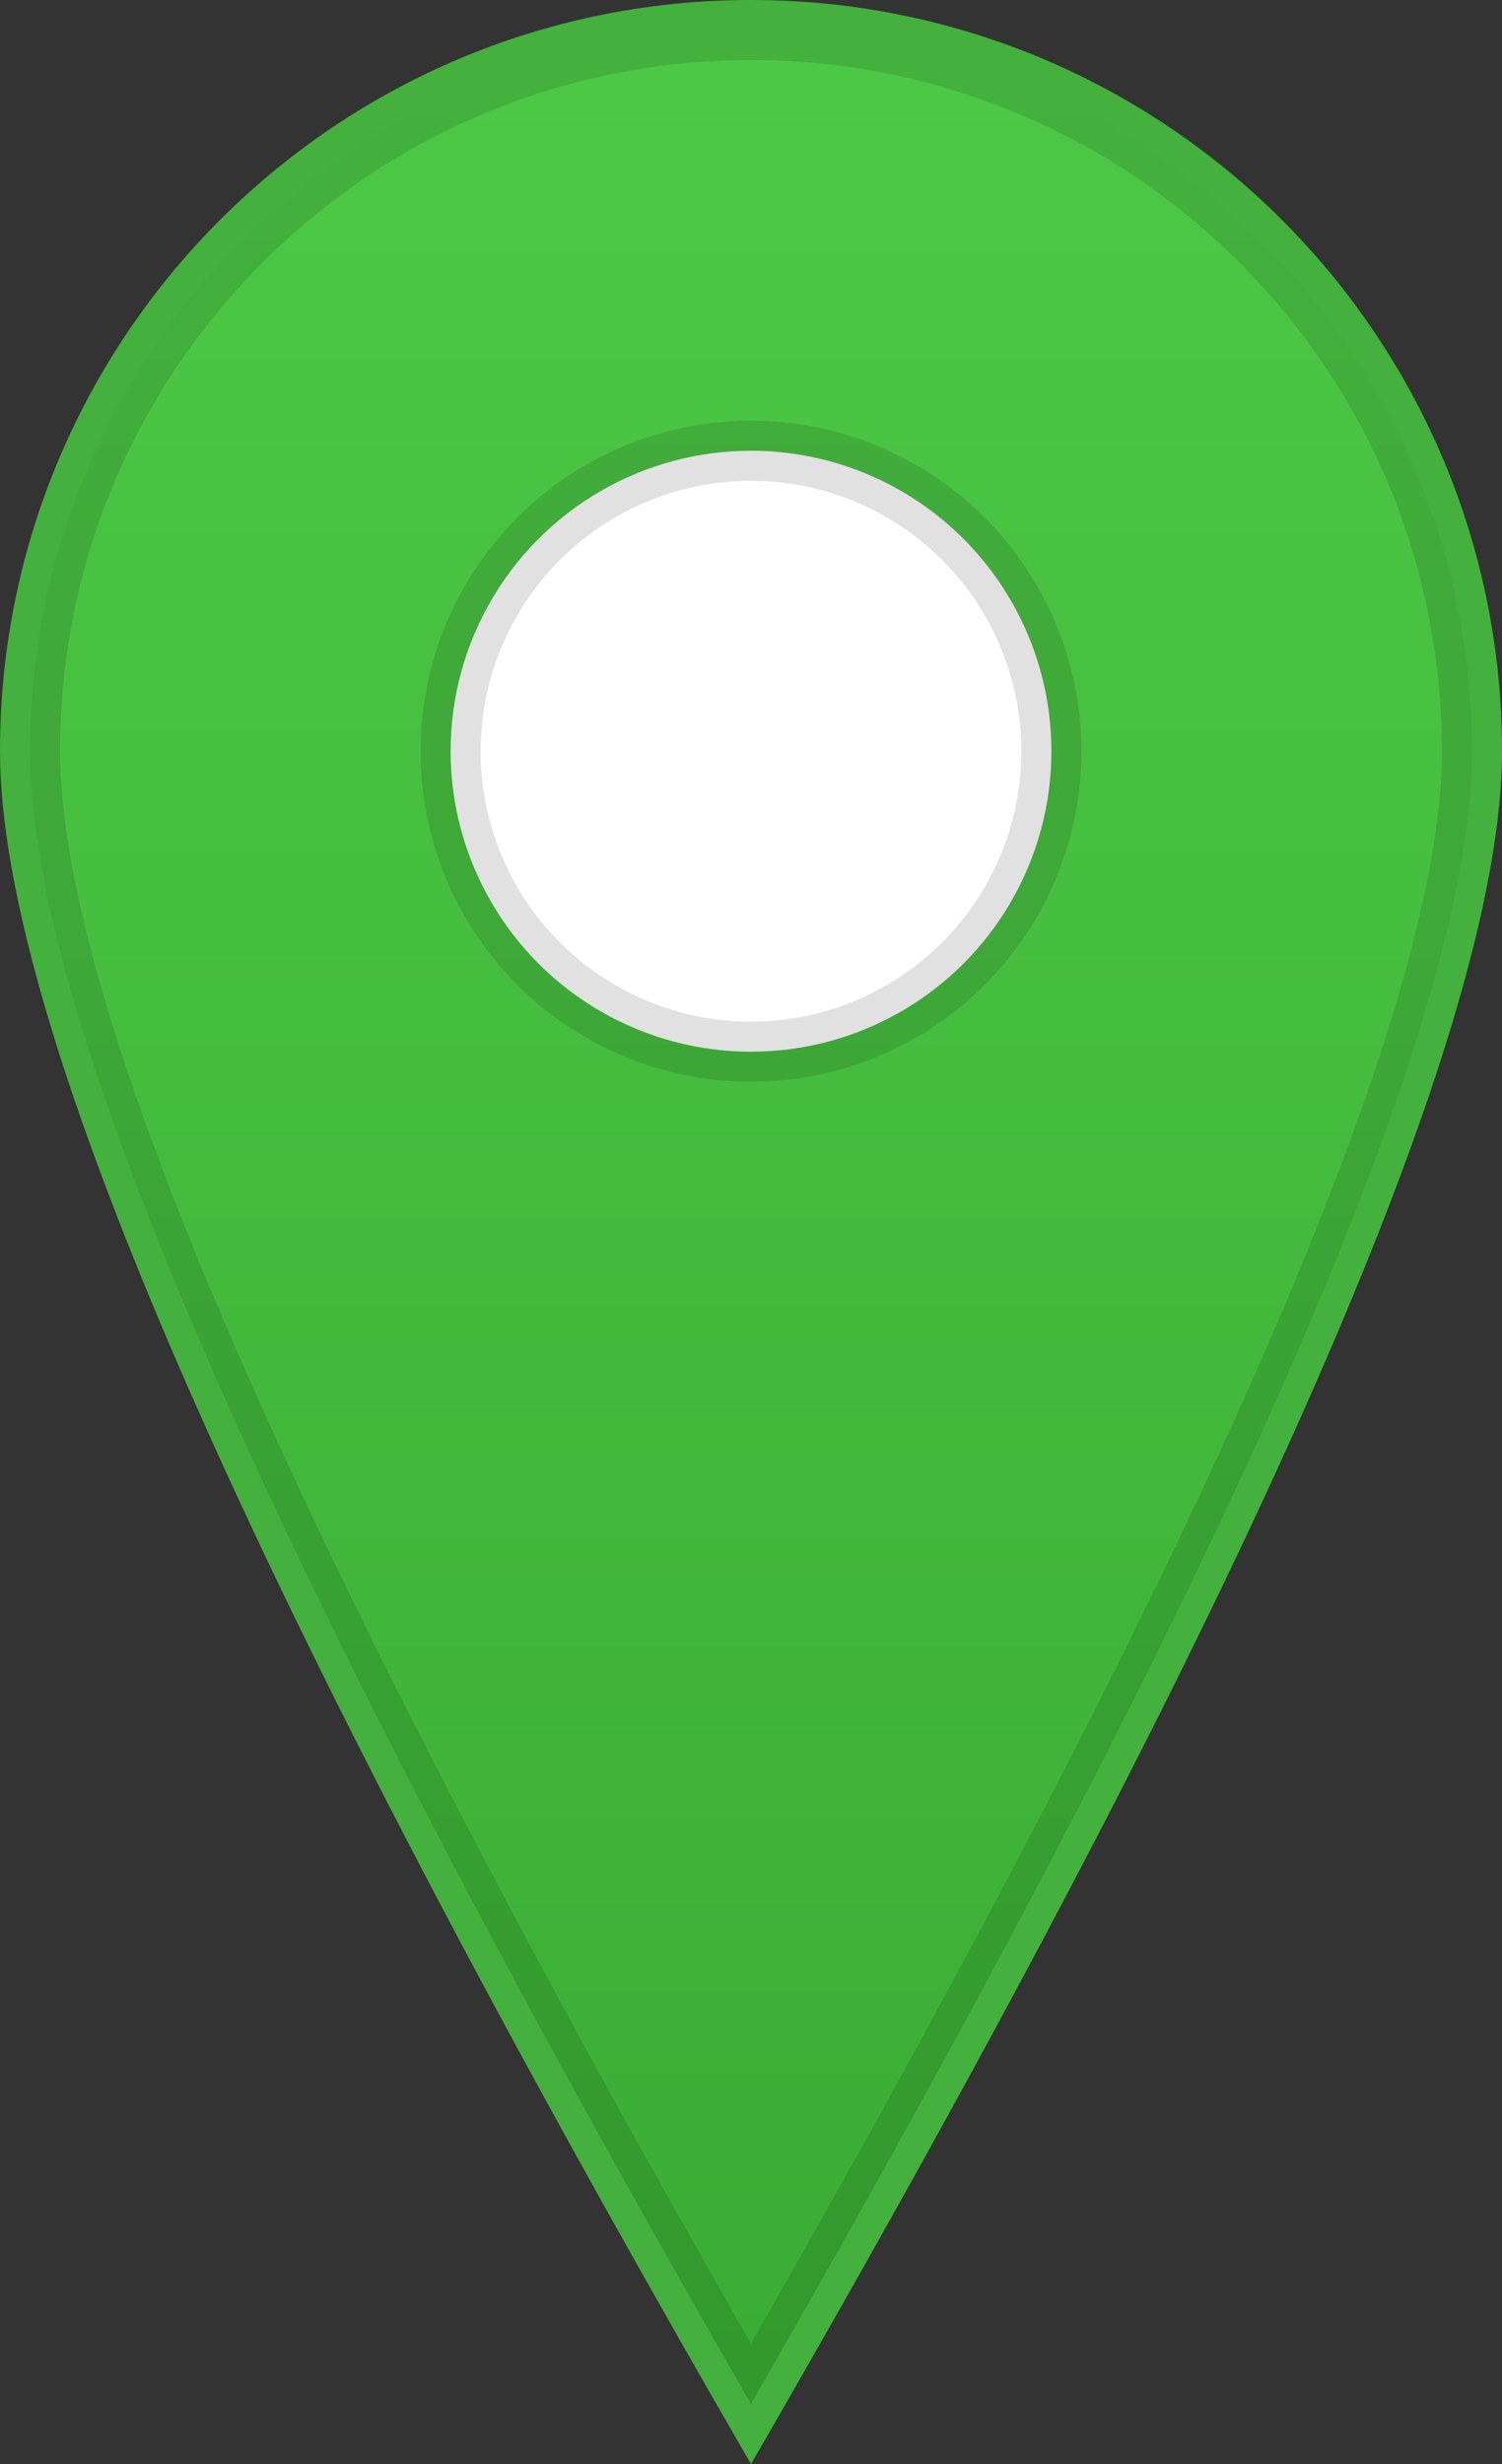 <svg xmlns="http://www.w3.org/2000/svg" xmlns:xlink="http://www.w3.org/1999/xlink" width="25" height="41" viewBox="0 0 25 41"><rect x="0" y="0" width="25" height="41" fill="#333333" stroke="none"/><defs><linearGradient id="marker-icon-b" x1="50%" x2="50%" y1="0%" y2="100%"><stop offset="0%" stop-color="#4DC846"/><stop offset="100%" stop-color="#3AAD34"/></linearGradient><path id="marker-icon-a" d="M12.5,41 C20.833,26.602 25,17.102 25,12.5 C25,5.596 19.404,0 12.5,0 C5.596,0 0,5.596 0,12.5 C0,17.102 4.167,26.602 12.5,41 Z"/></defs><g fill="none" fill-rule="evenodd"><use fill="#4DC846" xlink:href="#marker-icon-a"/><path fill="url(#marker-icon-b)" stroke="#000" stroke-linejoin="square" stroke-opacity=".12" d="M12.5,0.5 C15.814,0.5 18.814,1.843 20.985,4.015 C23.157,6.186 24.5,9.186 24.5,12.5 C24.5,16.985 20.473,26.149 12.499,39.999 C4.527,26.148 0.5,16.985 0.5,12.5 C0.5,9.186 1.843,6.186 4.015,4.015 C6.186,1.843 9.186,0.5 12.5,0.5 Z"/><circle cx="12.5" cy="12.5" r="5" fill="#FFF" stroke="#000" stroke-opacity=".12"/></g></svg>